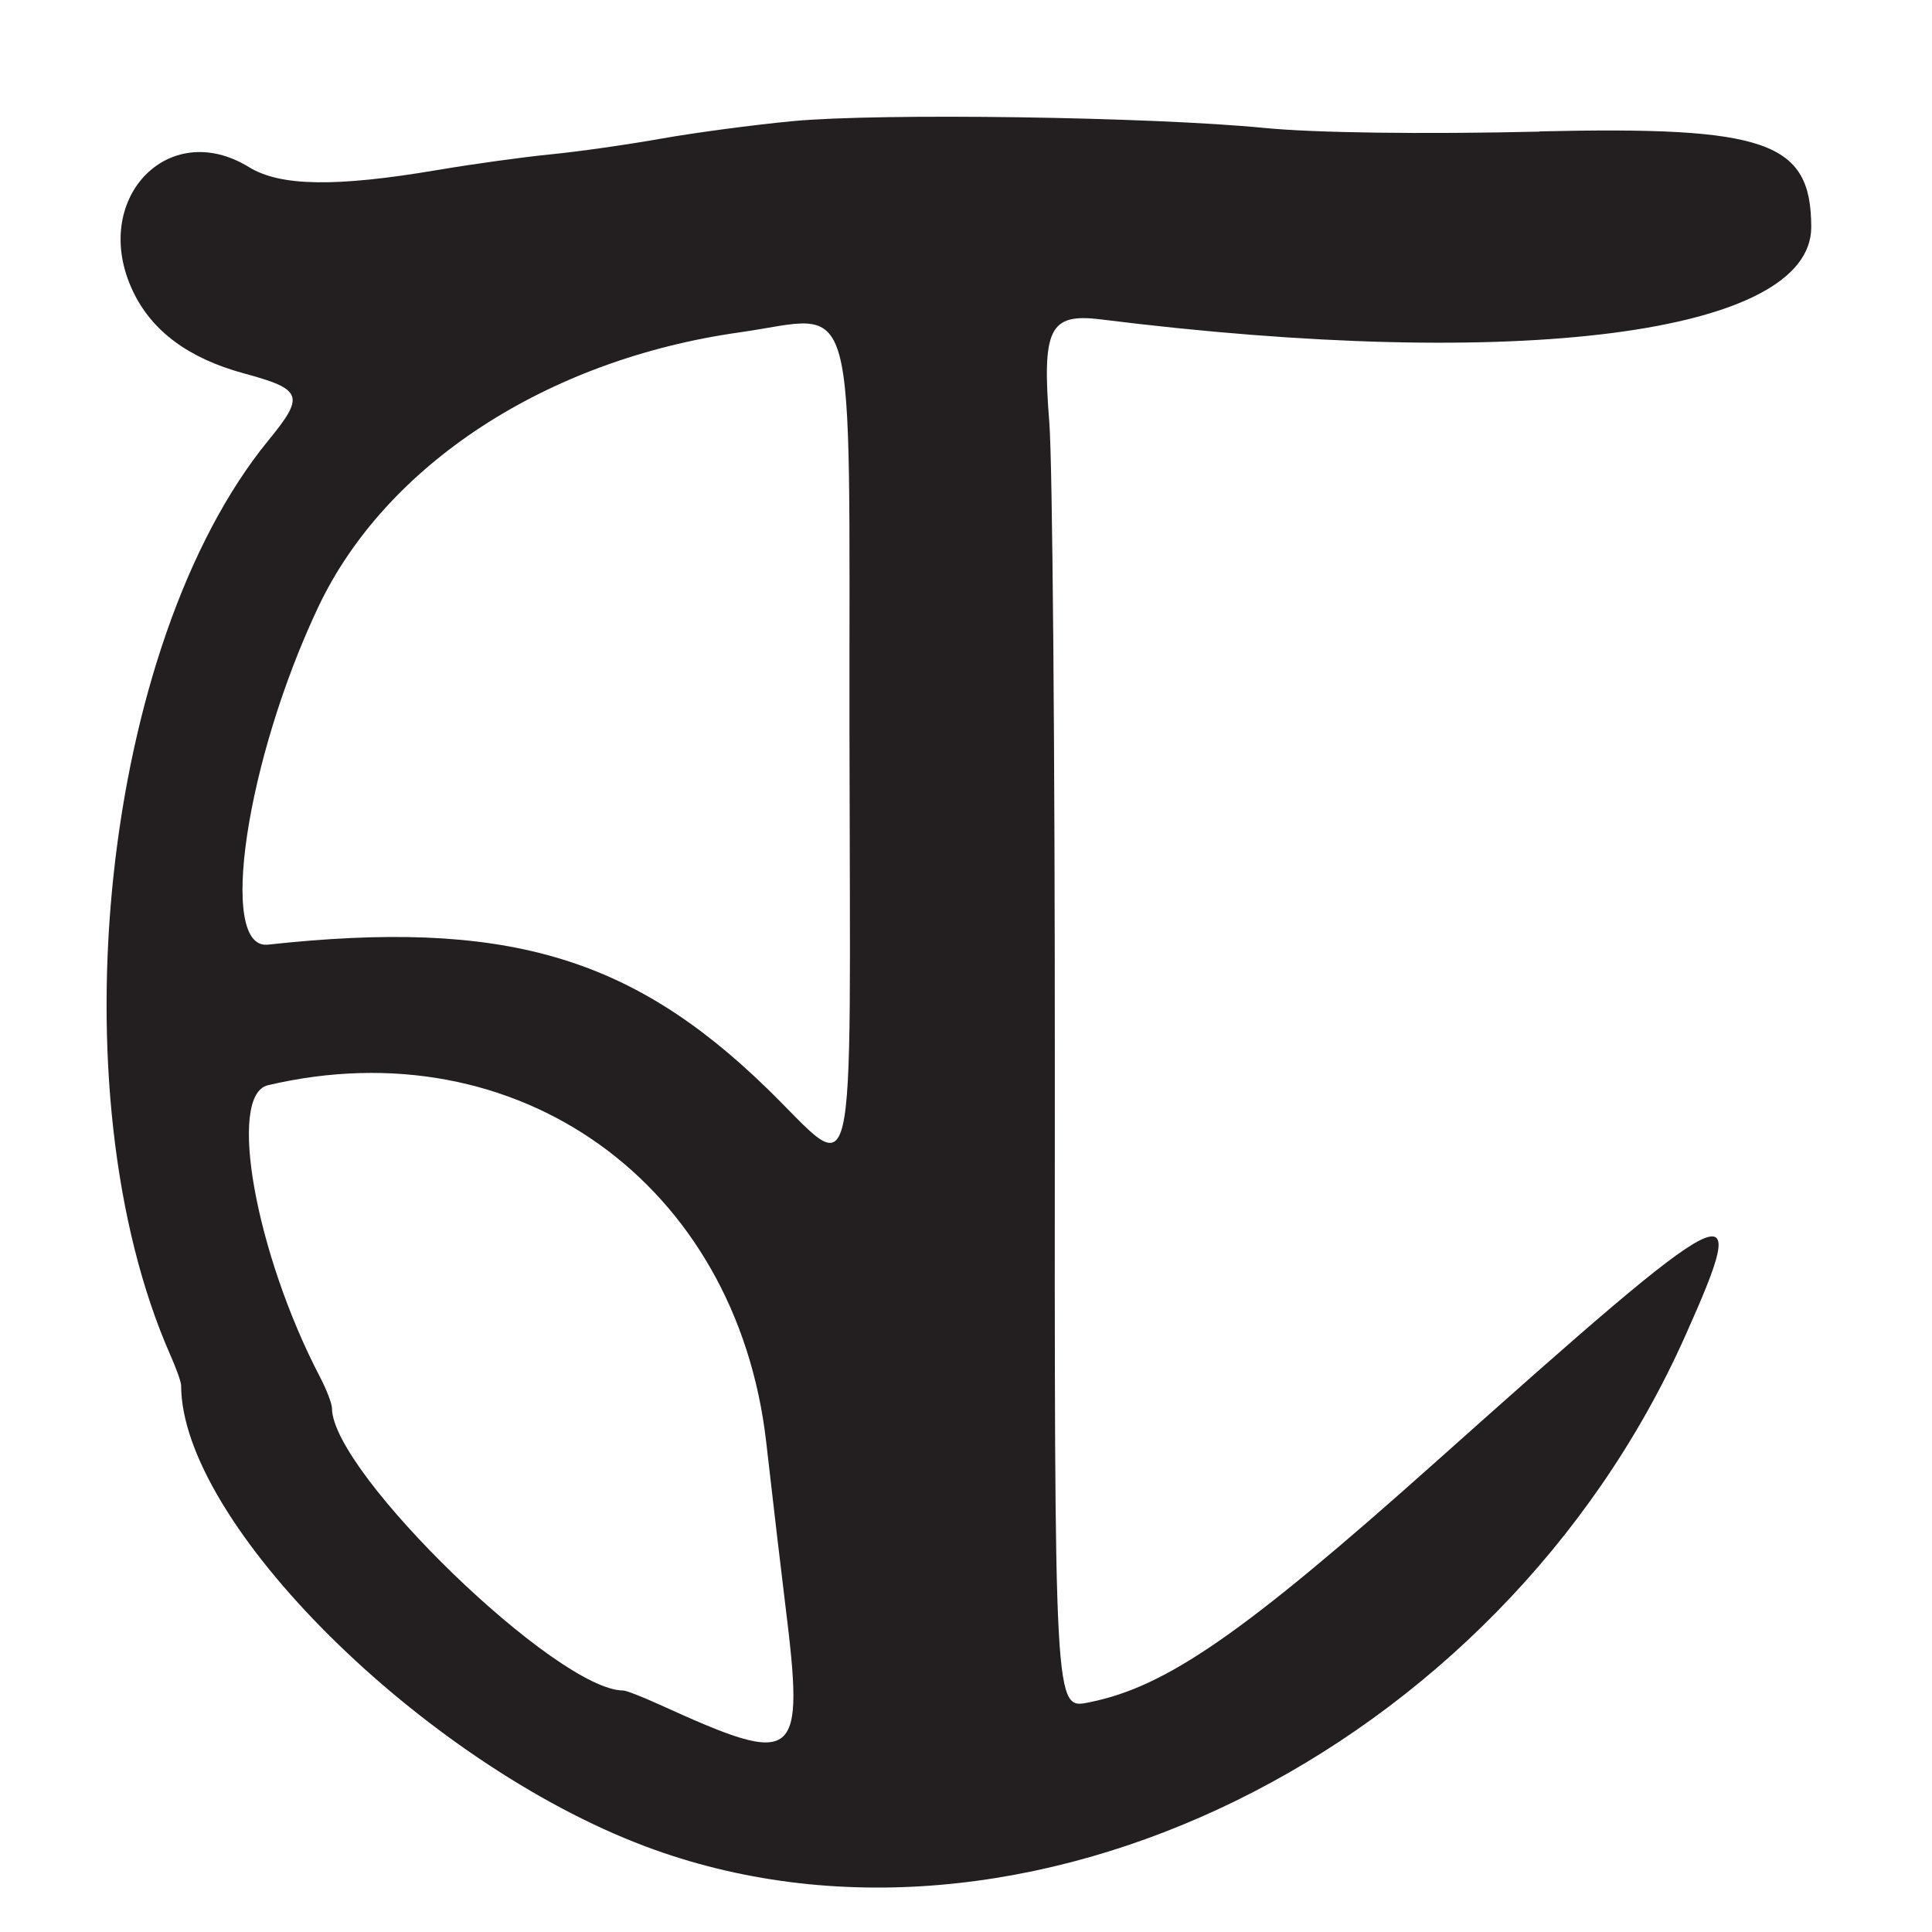 <?xml version="1.0" encoding="UTF-8"?>
<svg id="Layer_1" data-name="Layer 1" xmlns="http://www.w3.org/2000/svg" viewBox="0 0 256 256">
  <defs>
    <style>
      .cls-1 {
        fill: #231f20;
      }
    </style>
  </defs>
  <path class="cls-1" d="M204,17.44c-15.51.36-29.81.17-36.5-.49-15.04-1.47-50.93-1.99-62.44-.9-5.19.49-13.07,1.54-17.5,2.33s-10.98,1.72-14.56,2.07c-3.57.35-10.34,1.28-15.04,2.08-13.47,2.28-20.81,2.17-24.96-.38-10.79-6.64-21.11,4.38-15.39,16.43,2.52,5.31,7.4,8.92,14.76,10.91,7.72,2.09,8.04,2.95,3.22,8.83-22.05,26.92-28.41,86.39-12.98,121.32.77,1.73,1.39,3.5,1.39,3.93,0,18.2,32.01,49.99,61.5,61.08,49.76,18.71,113.04-12.31,137.75-67.52,9.06-20.26,7.23-19.34-32.96,16.54-25.46,22.73-35.72,29.85-45.94,31.89-4.67.93-4.62,1.86-4.58-83.07.02-42.36-.31-81.29-.73-86.51-.99-12.48.02-14.5,6.81-13.66,55.52,6.94,94.17,1.91,94.15-12.24-.02-11.31-5.87-13.36-36-12.67ZM87.39,225.87c-2.26-1.03-4.42-1.87-4.8-1.87-8.76,0-38.55-28.85-38.6-37.38,0-.62-.71-2.47-1.57-4.12-8.58-16.44-12.33-37.42-6.92-38.7,33.08-7.79,62.12,13.01,66.03,47.31.9,7.91,2.03,17.54,2.51,21.39,2.61,21.08,1.78,21.75-16.65,13.37ZM101.57,144.16c-18.08-17.56-34.87-22.39-66.07-18.99-6.66.73-2.92-24.42,6.64-44.67,8.93-18.92,30.27-32.85,55.86-36.46,15.91-2.25,14.49-7.44,14.56,53.36.08,63.55,1.23,58.63-10.99,46.76Z"/>
</svg>